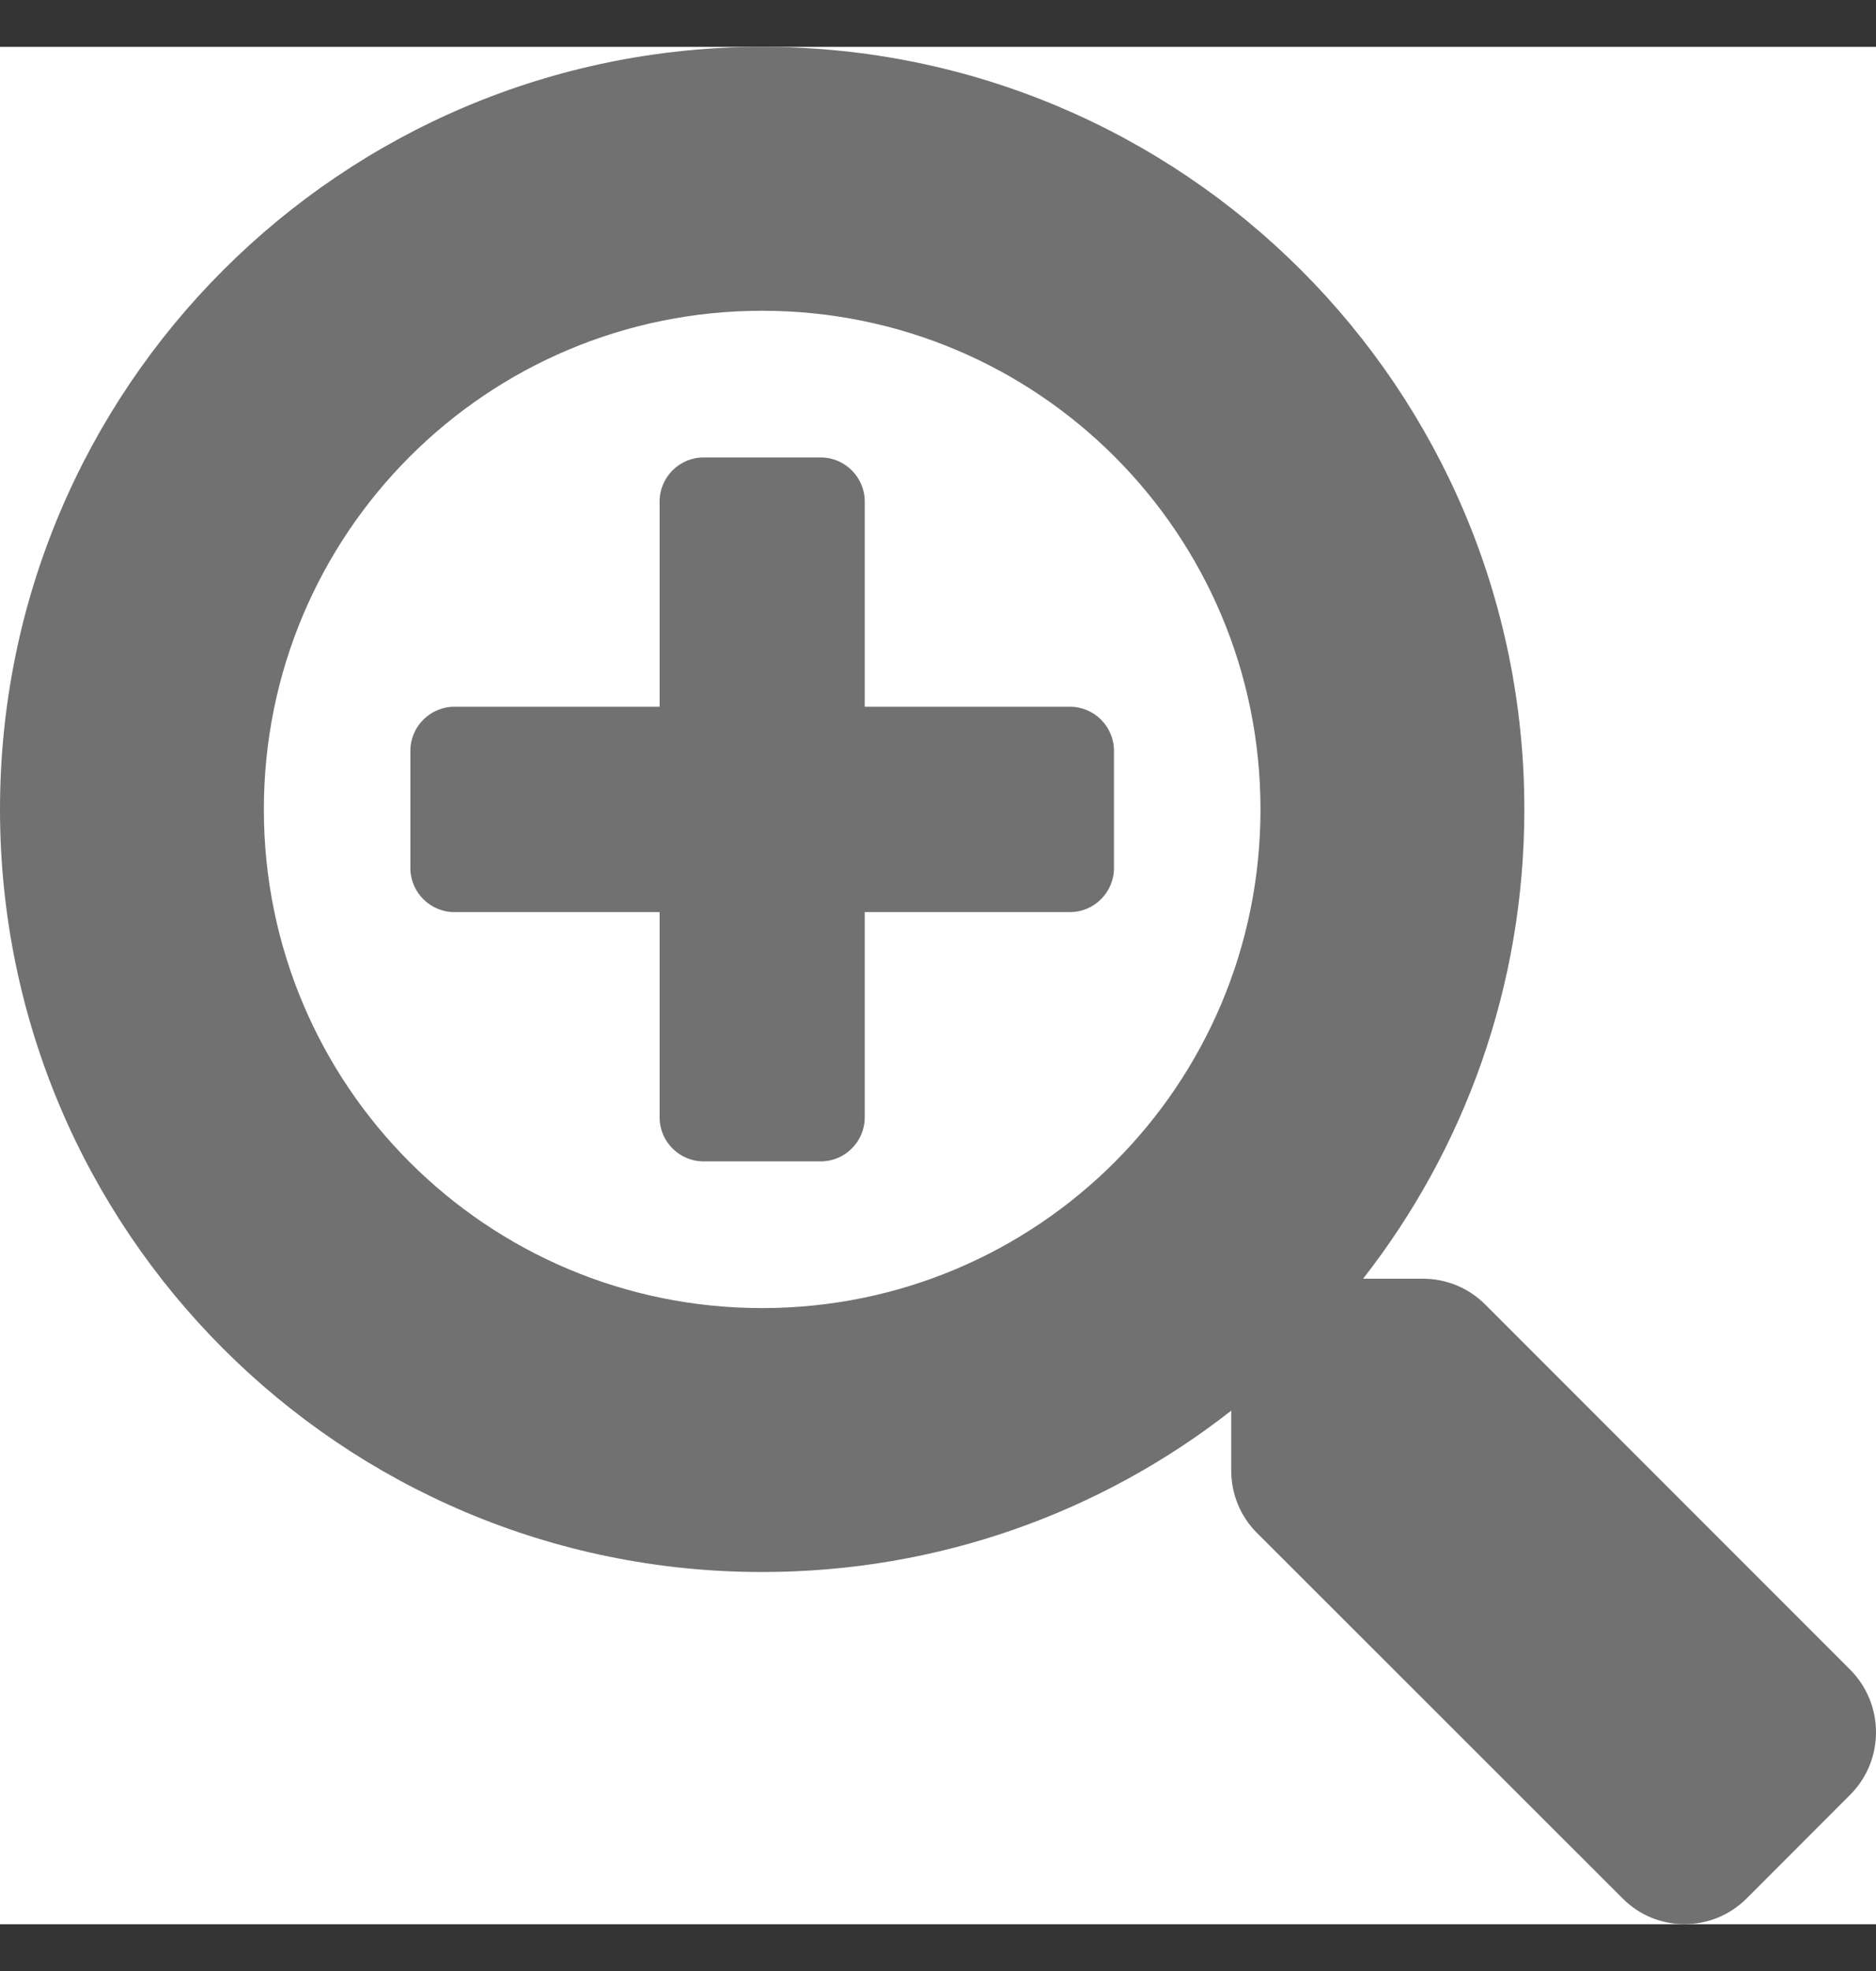 <svg width="20" height="21" viewBox="0 0 20 21" fill="none" xmlns="http://www.w3.org/2000/svg">
<rect x="0" y="0" width="20" height="21" fill="#333333" stroke="none"/>
<g clip-path="url(#clip0_409_10981)">
<rect width="20" height="20.003" transform="translate(0 0.499)" fill="white"/>
<path d="M11.876 7.999V9.249C11.876 9.507 11.665 9.718 11.407 9.718H9.219V11.905C9.219 12.163 9.008 12.374 8.75 12.374H7.5C7.243 12.374 7.032 12.163 7.032 11.905V9.718H4.844C4.586 9.718 4.375 9.507 4.375 9.249V7.999C4.375 7.741 4.586 7.53 4.844 7.53H7.032V5.343C7.032 5.085 7.243 4.874 7.5 4.874H8.75C9.008 4.874 9.219 5.085 9.219 5.343V7.53H11.407C11.665 7.53 11.876 7.741 11.876 7.999ZM19.727 19.12L18.622 20.226C18.255 20.593 17.661 20.593 17.298 20.226L13.399 16.331C13.223 16.155 13.126 15.917 13.126 15.667V15.03C11.747 16.109 10.012 16.749 8.125 16.749C3.637 16.749 0 13.112 0 8.624C0 4.135 3.637 0.499 8.125 0.499C12.614 0.499 16.251 4.135 16.251 8.624C16.251 10.511 15.61 12.245 14.532 13.624H15.169C15.419 13.624 15.657 13.722 15.833 13.898L19.727 17.792C20.091 18.16 20.091 18.753 19.727 19.12ZM13.438 8.624C13.438 5.686 11.063 3.311 8.125 3.311C5.188 3.311 2.813 5.686 2.813 8.624C2.813 11.562 5.188 13.937 8.125 13.937C11.063 13.937 13.438 11.562 13.438 8.624Z" fill="#717171"/>
</g>
<defs>
<clipPath id="clip0_409_10981">
<rect width="20" height="20.003" fill="white" transform="translate(0 0.499)"/>
</clipPath>
</defs>
</svg>
